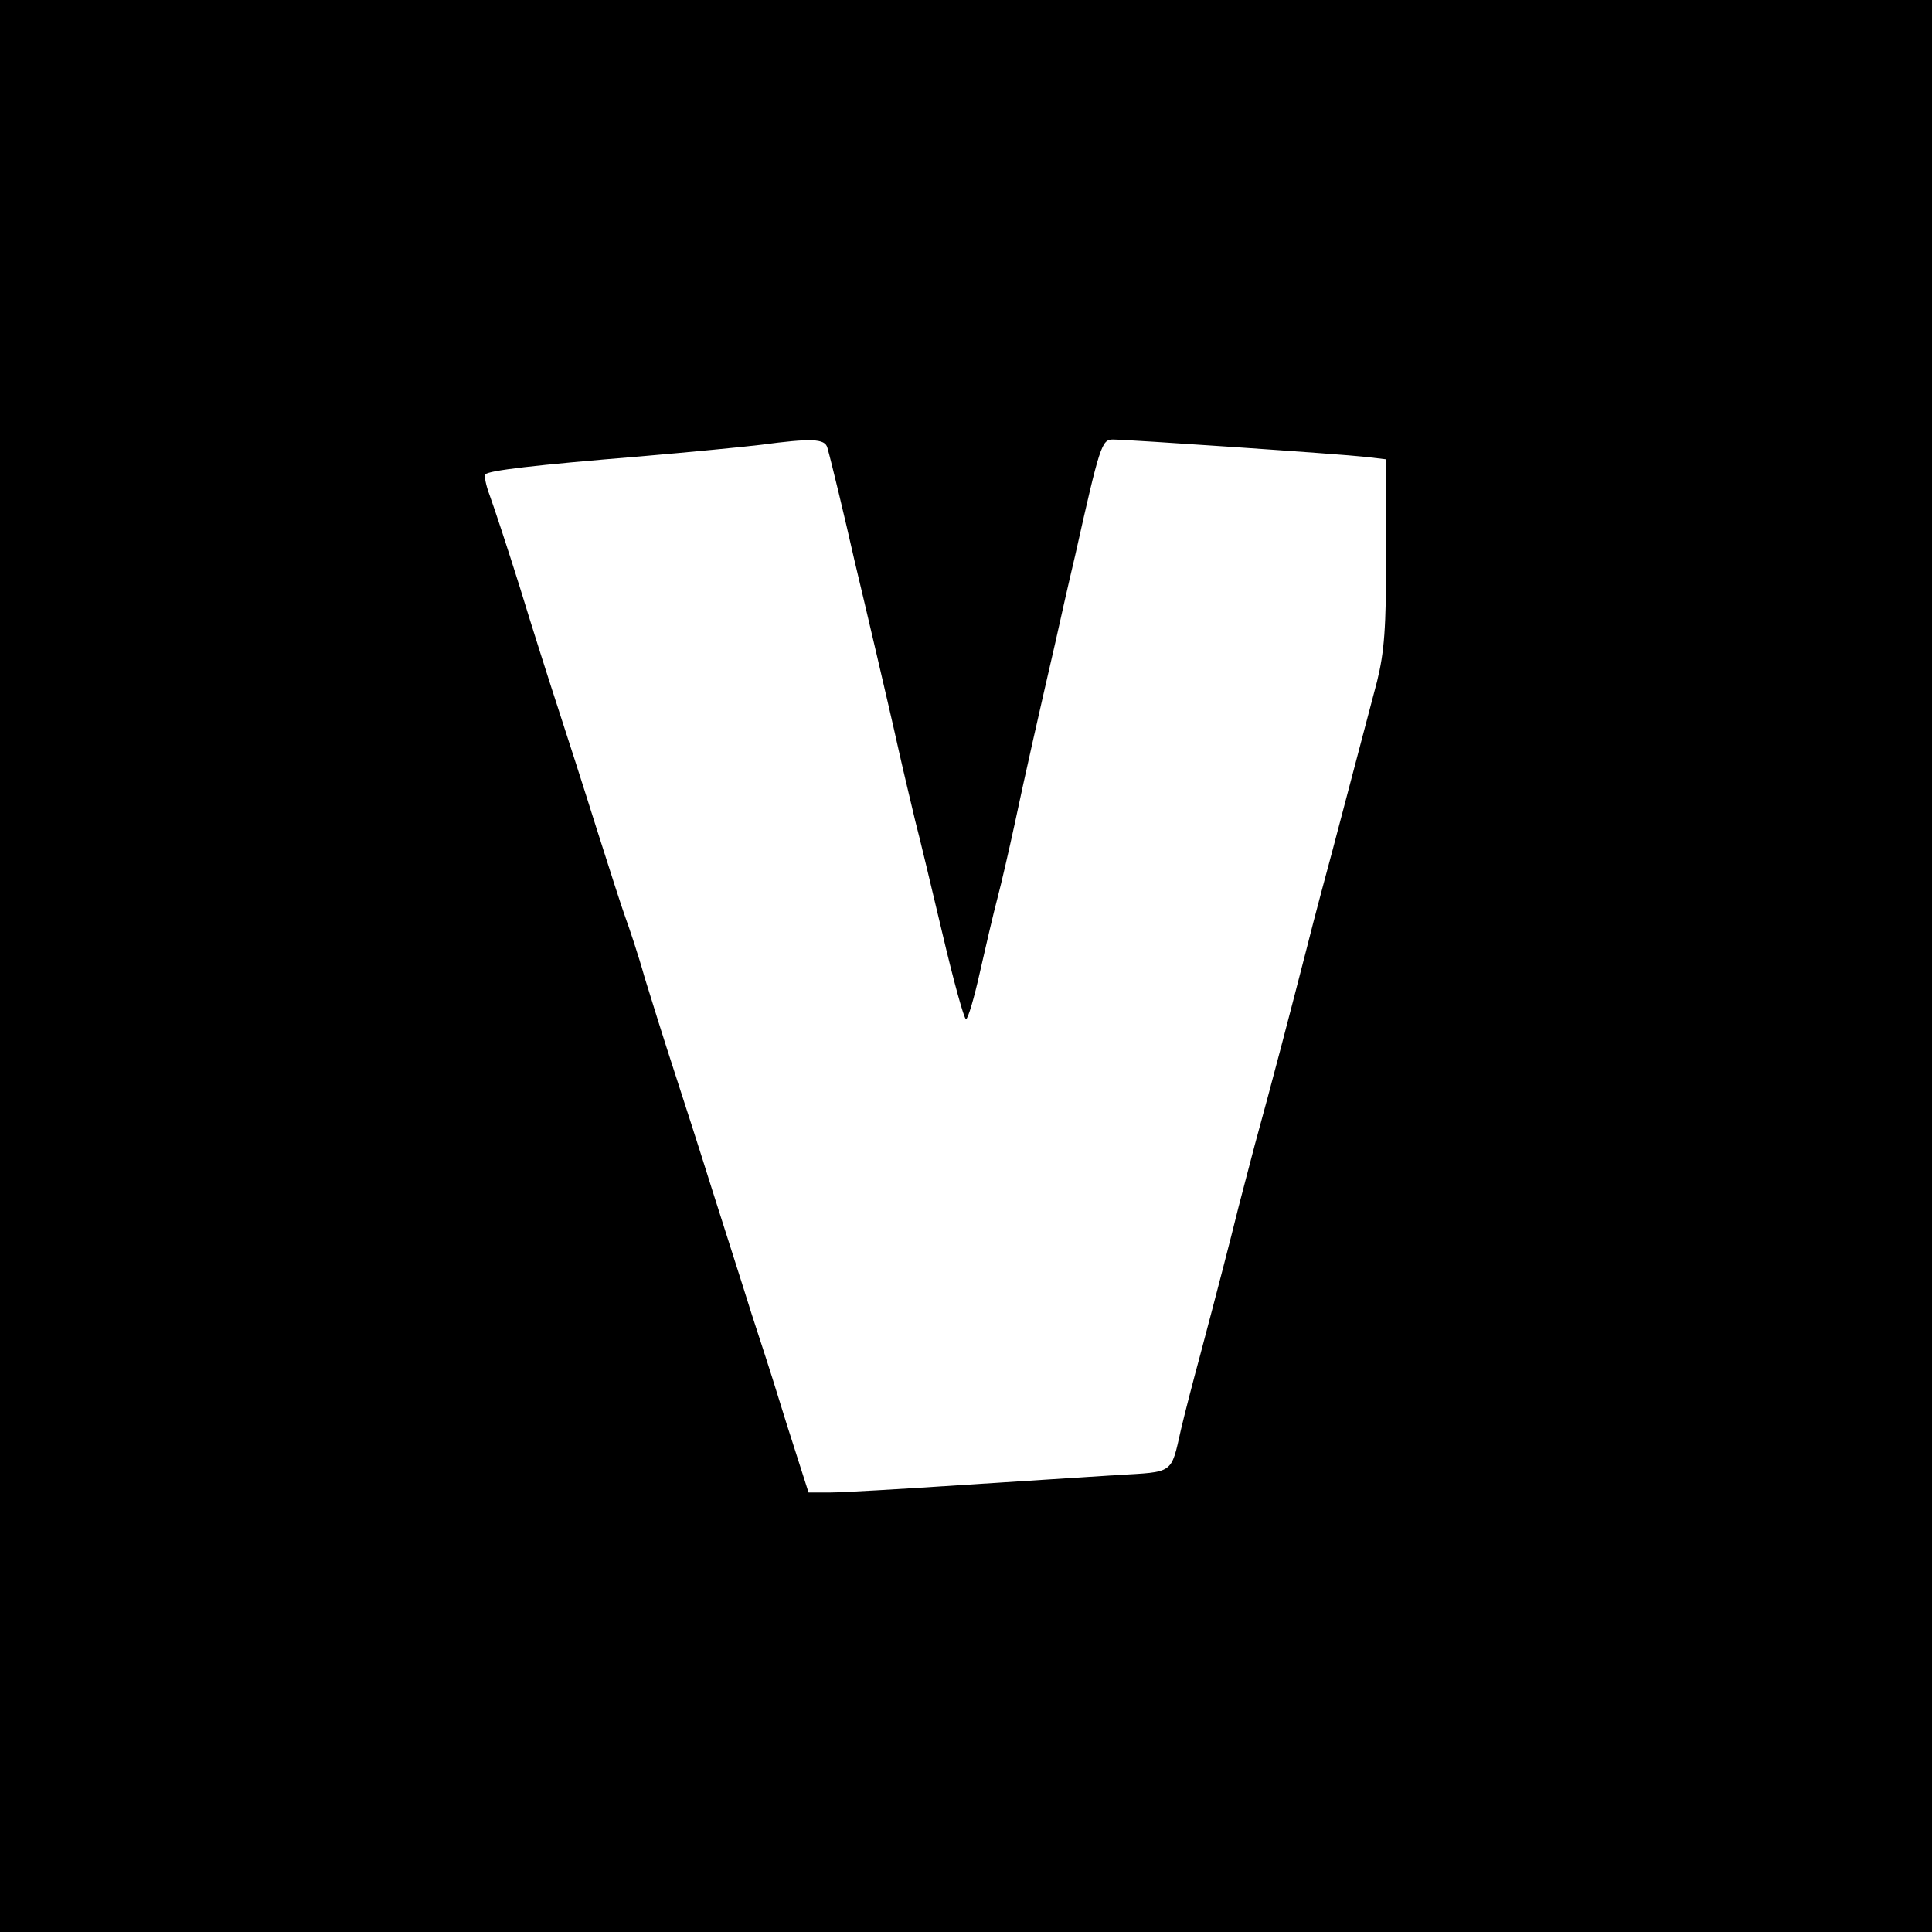 <?xml version="1.0" standalone="no"?>
<!DOCTYPE svg PUBLIC "-//W3C//DTD SVG 20010904//EN"
 "http://www.w3.org/TR/2001/REC-SVG-20010904/DTD/svg10.dtd">
<svg version="1.0" xmlns="http://www.w3.org/2000/svg"
 width="400pt" height="400pt" viewBox="0 0 400 400"
 preserveAspectRatio="xMidYMid meet">

<g transform="translate(0,400) scale(0.1,-0.1)"
fill="#000000" stroke="none">
<path d="M0 2000 l0 -2000 2000 0 2000 0 0 2000 0 2000 -2000 0 -2000 0 0
-2000z m1713 1073 c8 -28 35 -140 56 -233 11 -47 32 -134 46 -195 14 -60 35
-150 46 -200 11 -49 27 -115 34 -145 8 -30 33 -135 56 -232 23 -98 45 -178 49
-178 4 0 17 44 29 98 12 53 28 122 36 152 8 30 24 100 36 155 20 95 51 232 84
375 8 36 26 117 41 180 51 228 55 240 78 240 29 0 471 -30 524 -36 l42 -5 0
-193 c0 -158 -4 -206 -19 -267 -19 -72 -51 -194 -92 -349 -11 -41 -36 -133
-54 -205 -35 -136 -72 -278 -107 -405 -11 -41 -26 -100 -34 -130 -17 -69 -45
-177 -79 -305 -15 -55 -33 -125 -40 -155 -21 -93 -14 -87 -133 -94 -59 -4
-206 -13 -327 -21 -121 -8 -241 -15 -266 -15 l-45 0 -23 72 c-13 40 -32 100
-42 133 -10 33 -34 107 -53 165 -18 58 -55 173 -81 255 -26 83 -62 195 -80
250 -18 55 -45 141 -60 190 -14 50 -33 106 -40 125 -7 19 -34 103 -60 185 -26
83 -62 195 -80 250 -18 55 -54 168 -79 250 -26 83 -54 167 -62 189 -8 21 -12
41 -9 44 8 8 100 19 320 37 105 9 217 20 250 24 105 14 133 13 138 -6z"/>
</g>
</svg>
